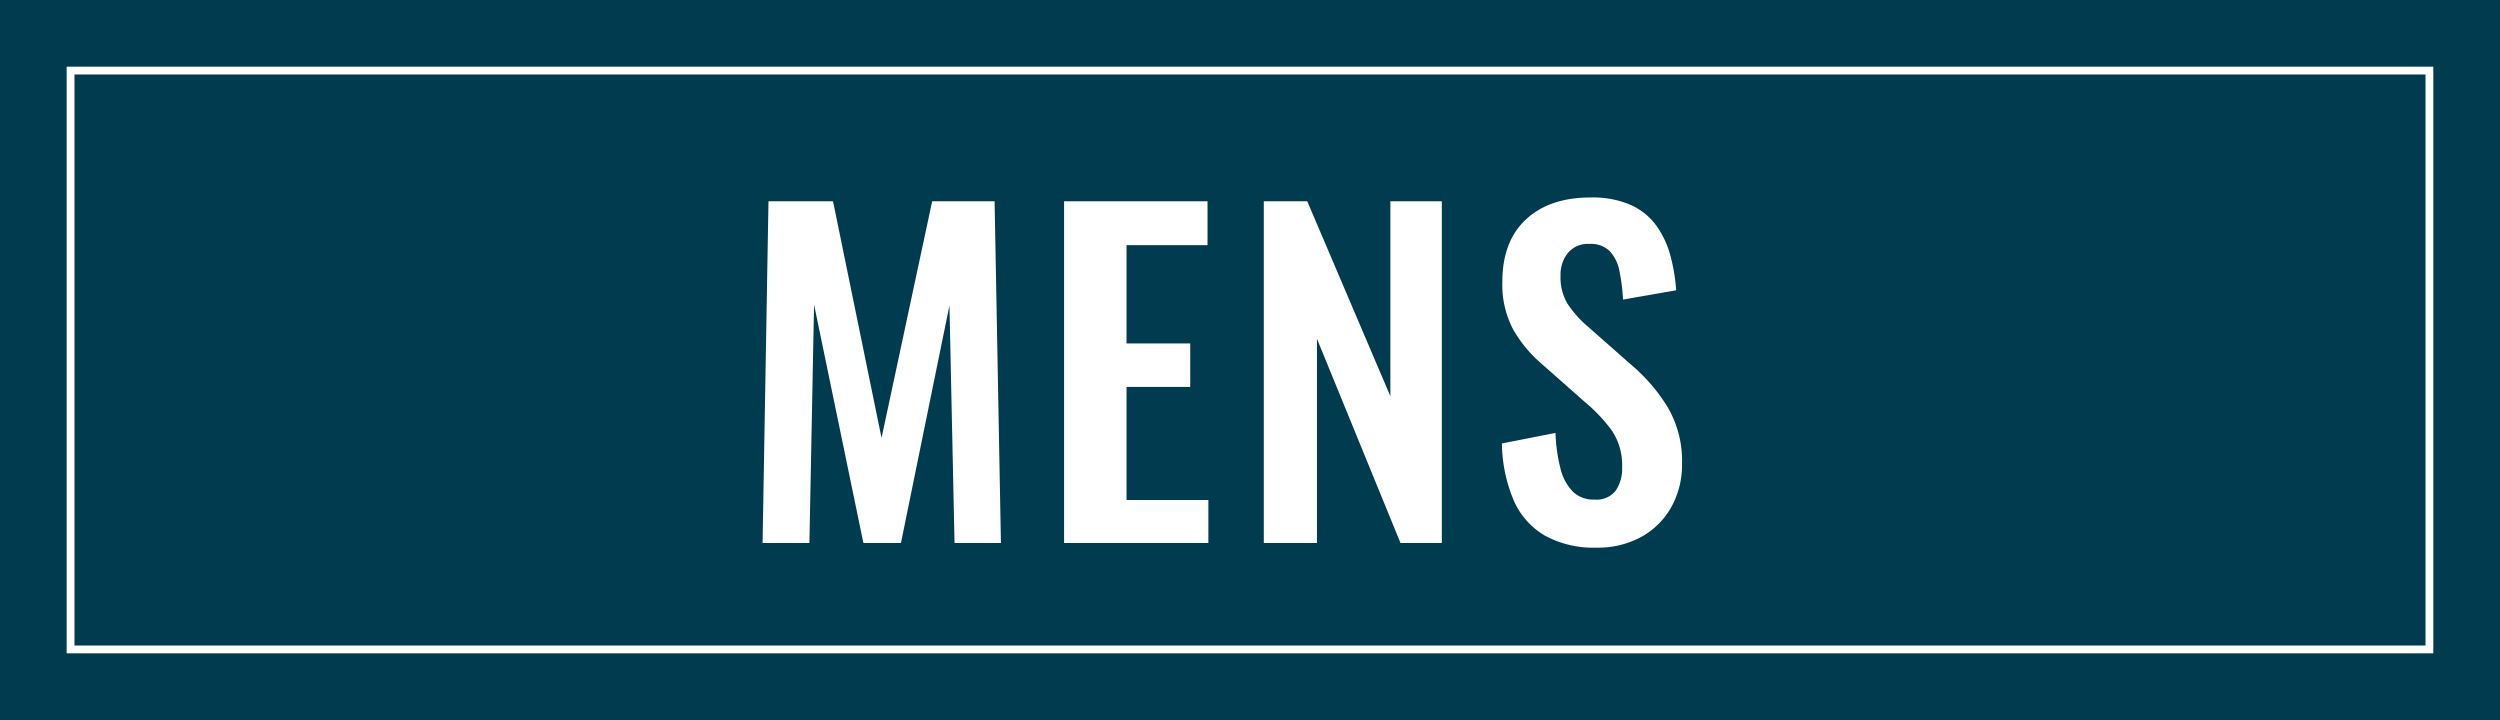 <svg xmlns="http://www.w3.org/2000/svg" width="375" height="108" viewBox="0 0 375 108">
  <g id="アートワーク_3" data-name="アートワーク 3" transform="translate(187.5 54)">
    <g id="グループ_354" data-name="グループ 354" transform="translate(-187.5 -54)">
      <g id="グループ_352" data-name="グループ 352">
        <rect id="長方形_99" data-name="長方形 99" width="375" height="108" fill="#003b50"/>
        <path id="パス_2228" data-name="パス 2228" d="M364,11V97H11V11H364m1-1H10V98H365V10Z" fill="#003b50"/>
        <path id="パス_2229" data-name="パス 2229" d="M363.828,11.172V96.828H11.172V11.172H363.828M365,10H10V98H365V10Z" fill="#fffffe"/>
      </g>
      <g id="グループ_353" data-name="グループ 353">
        <path id="パス_2230" data-name="パス 2230" d="M114.386,81.45l.886-51.258h9.682l7.277,35.5,7.594-35.5h9.365l.95,51.258h-6.961l-.76-35.627L135.142,81.45H129.51l-7.4-35.754-.7,35.754Z" fill="#fff"/>
        <path id="パス_2231" data-name="パス 2231" d="M159.613,81.45V30.192h21.516v6.581h-12.15V51.518h9.555v6.518h-9.555V75h12.276V81.45Z" fill="#fff"/>
        <path id="パス_2232" data-name="パス 2232" d="M189.57,81.45V30.192h6.518l12.467,29.236V30.192h7.72V81.45h-6.2l-12.53-30.628V81.45Z" fill="#fff"/>
        <path id="パス_2233" data-name="パス 2233" d="M239.461,82.146a15.139,15.139,0,0,1-7.72-1.8,11.349,11.349,0,0,1-4.683-5.284,22.682,22.682,0,0,1-1.772-8.543l8.037-1.582a24.8,24.8,0,0,0,.727,5.253,7.6,7.6,0,0,0,1.836,3.512,4.4,4.4,0,0,0,3.259,1.234,3.655,3.655,0,0,0,3.227-1.361,5.884,5.884,0,0,0,.949-3.449,9.326,9.326,0,0,0-1.519-5.505,23.724,23.724,0,0,0-4.05-4.3L231.3,54.619a19.379,19.379,0,0,1-4.335-5.221,14.381,14.381,0,0,1-1.614-7.119q0-6.075,3.544-9.366t9.682-3.291a14.38,14.38,0,0,1,6.012,1.108,9.577,9.577,0,0,1,3.828,3.069,13.87,13.87,0,0,1,2.12,4.461,26.375,26.375,0,0,1,.886,5.284l-7.973,1.393a27.308,27.308,0,0,0-.538-4.3,6,6,0,0,0-1.456-2.974,4.088,4.088,0,0,0-3.069-1.076,3.883,3.883,0,0,0-3.2,1.361,5.193,5.193,0,0,0-1.107,3.386,7.765,7.765,0,0,0,1.076,4.271,16.686,16.686,0,0,0,3.1,3.449l6.391,5.632a26.508,26.508,0,0,1,5.411,6.233,15.919,15.919,0,0,1,2.246,8.638,12.988,12.988,0,0,1-1.614,6.518,11.558,11.558,0,0,1-4.493,4.461A13.558,13.558,0,0,1,239.461,82.146Z" fill="#fff"/>
      </g>
    </g>
  </g>
</svg>
